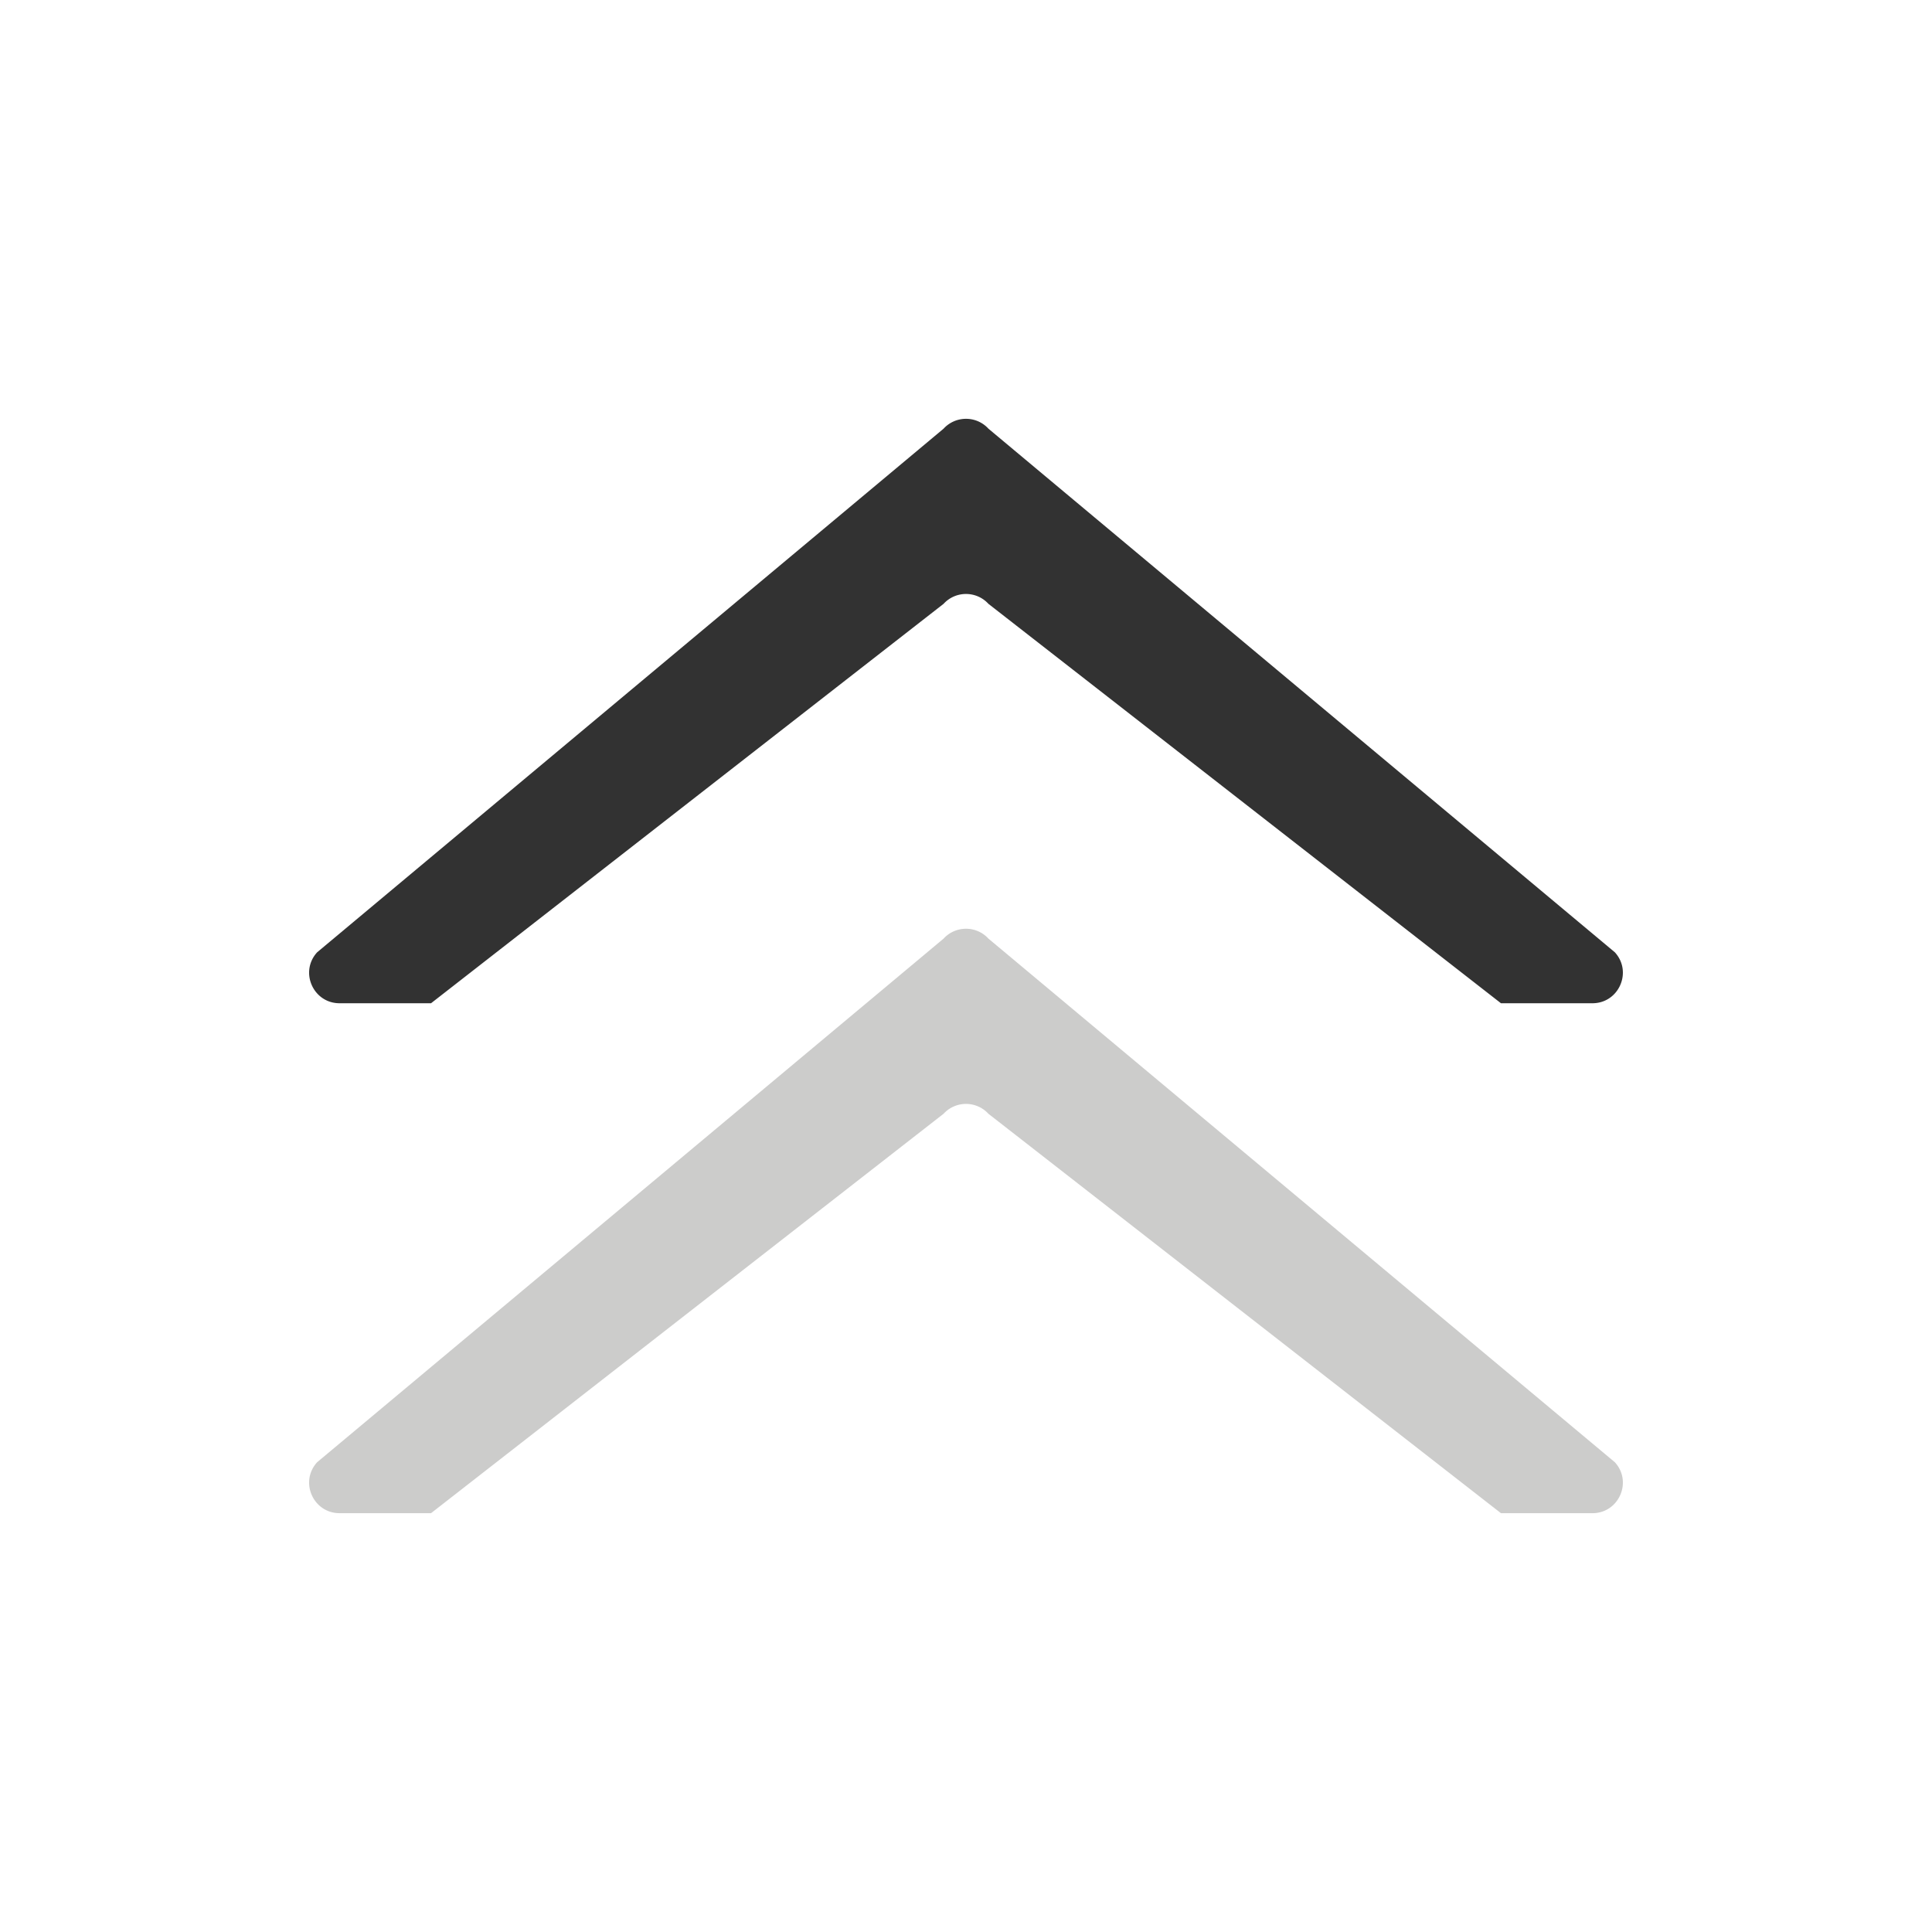 <?xml version="1.0" encoding="utf-8"?><svg xml:space="preserve" viewBox="0 0 100 100" y="0" x="0" xmlns="http://www.w3.org/2000/svg" id="Layer_1" version="1.1" width="47px" height="47px" xmlns:xlink="http://www.w3.org/1999/xlink" style="width:100%;height:100%;background-size:initial;background-repeat-y:initial;background-repeat-x:initial;background-position-y:initial;background-position-x:initial;background-origin:initial;background-image:initial;background-color:rgb(255, 255, 255);background-clip:initial;background-attachment:initial;animation-play-state:paused" ><g class="ldl-scale" style="transform-origin:50% 50%;transform:rotate(0deg) scale(0.8, 0.8);animation-play-state:paused" ><path fill="#323232" d="M50 25.93c.53 0 1.061.213 1.451.638L84.612 52.41h5.916c1.713 0 2.608-2.036 1.451-3.298L51.451 15.235A1.961 1.961 0 0 0 50 14.597c-.53 0-1.061.213-1.451.638L8.021 49.112c-1.157 1.262-.262 3.298 1.451 3.298h5.916l33.161-25.842c.39-.425.921-.638 1.451-.638z" id="XMLID_189_" style="fill:rgb(50, 50, 50);animation-play-state:paused" ></path>
<path fill="#cccccb" d="M50 58.923c.53 0 1.061.213 1.451.638l33.161 25.842h5.916c1.713 0 2.608-2.036 1.451-3.298L51.451 48.228A1.961 1.961 0 0 0 50 47.59c-.53 0-1.061.213-1.451.638L8.021 82.104c-1.157 1.262-.262 3.298 1.451 3.298h5.916L48.549 59.56c.39-.424.921-.637 1.451-.637z" id="XMLID_188_" style="fill:rgb(204, 204, 203);animation-play-state:paused" ></path>
</g><!-- generated by https://loading.io/ --></svg>